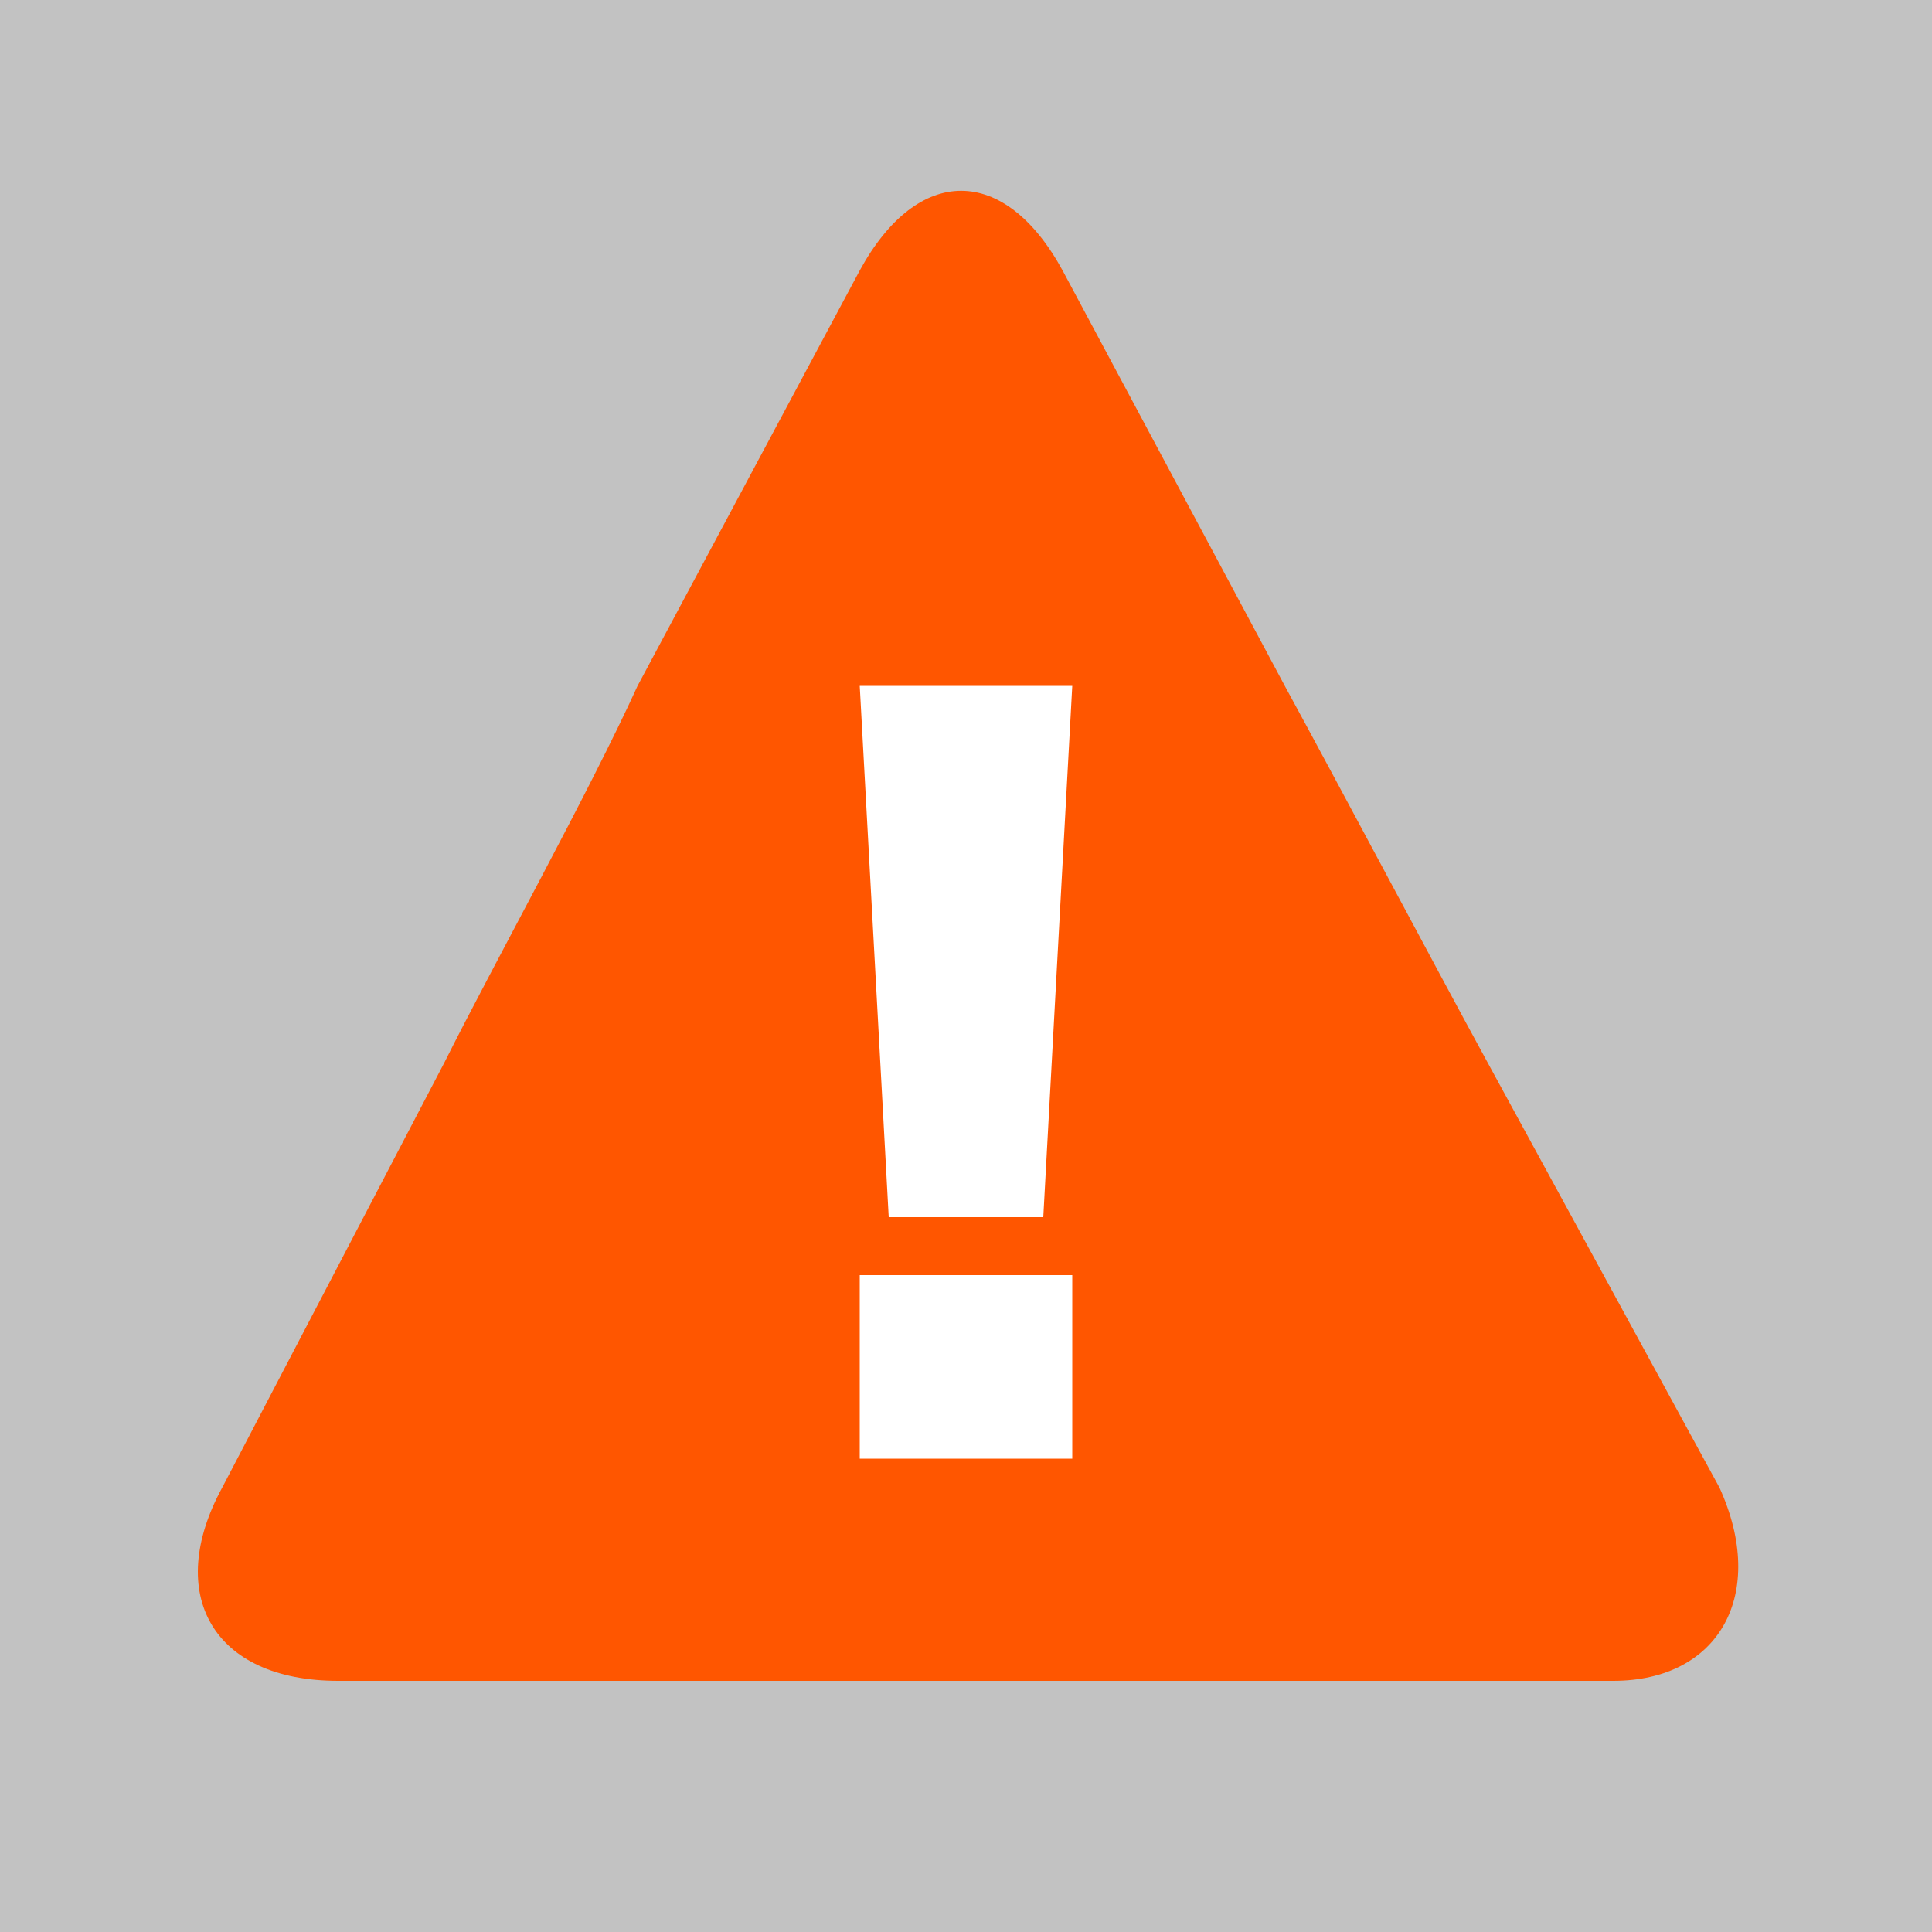 <svg xmlns="http://www.w3.org/2000/svg" xmlns:xlink="http://www.w3.org/1999/xlink" id="Layer_2" x="0" y="0" version="1.1" viewBox="0 0 20 20" xml:space="preserve" style="enable-background:new 0 0 20 20"><style type="text/css">.st0{fill:#c2c2c2}.st1{fill:#ff5600}.st2{fill:#fff}</style><g><g><g><rect width="20" height="20" x="0" class="st0"/></g></g><g id="icon-warning"><g><g><path d="M17.8,15.4L15.4,11c-0.6-1.1-1.5-2.8-2.1-3.9L11,2.8c-0.6-1.1-1.5-1.1-2.1,0L6.6,7.1C6.1,8.2,5.1,10,4.6,11 l-2.3,4.4c-0.6,1.1-0.1,2,1.2,2h4.4c1.2,0,3.2,0,4.4,0h4.4C17.8,17.4,18.3,16.5,17.8,15.4z" class="st1"/></g><g><path d="M8.9,7.1h2.2l-0.3,5.5H9.2L8.9,7.1z M8.9,13.2h2.2v1.9H8.9V13.2z" class="st2"/></g></g></g></g></svg>